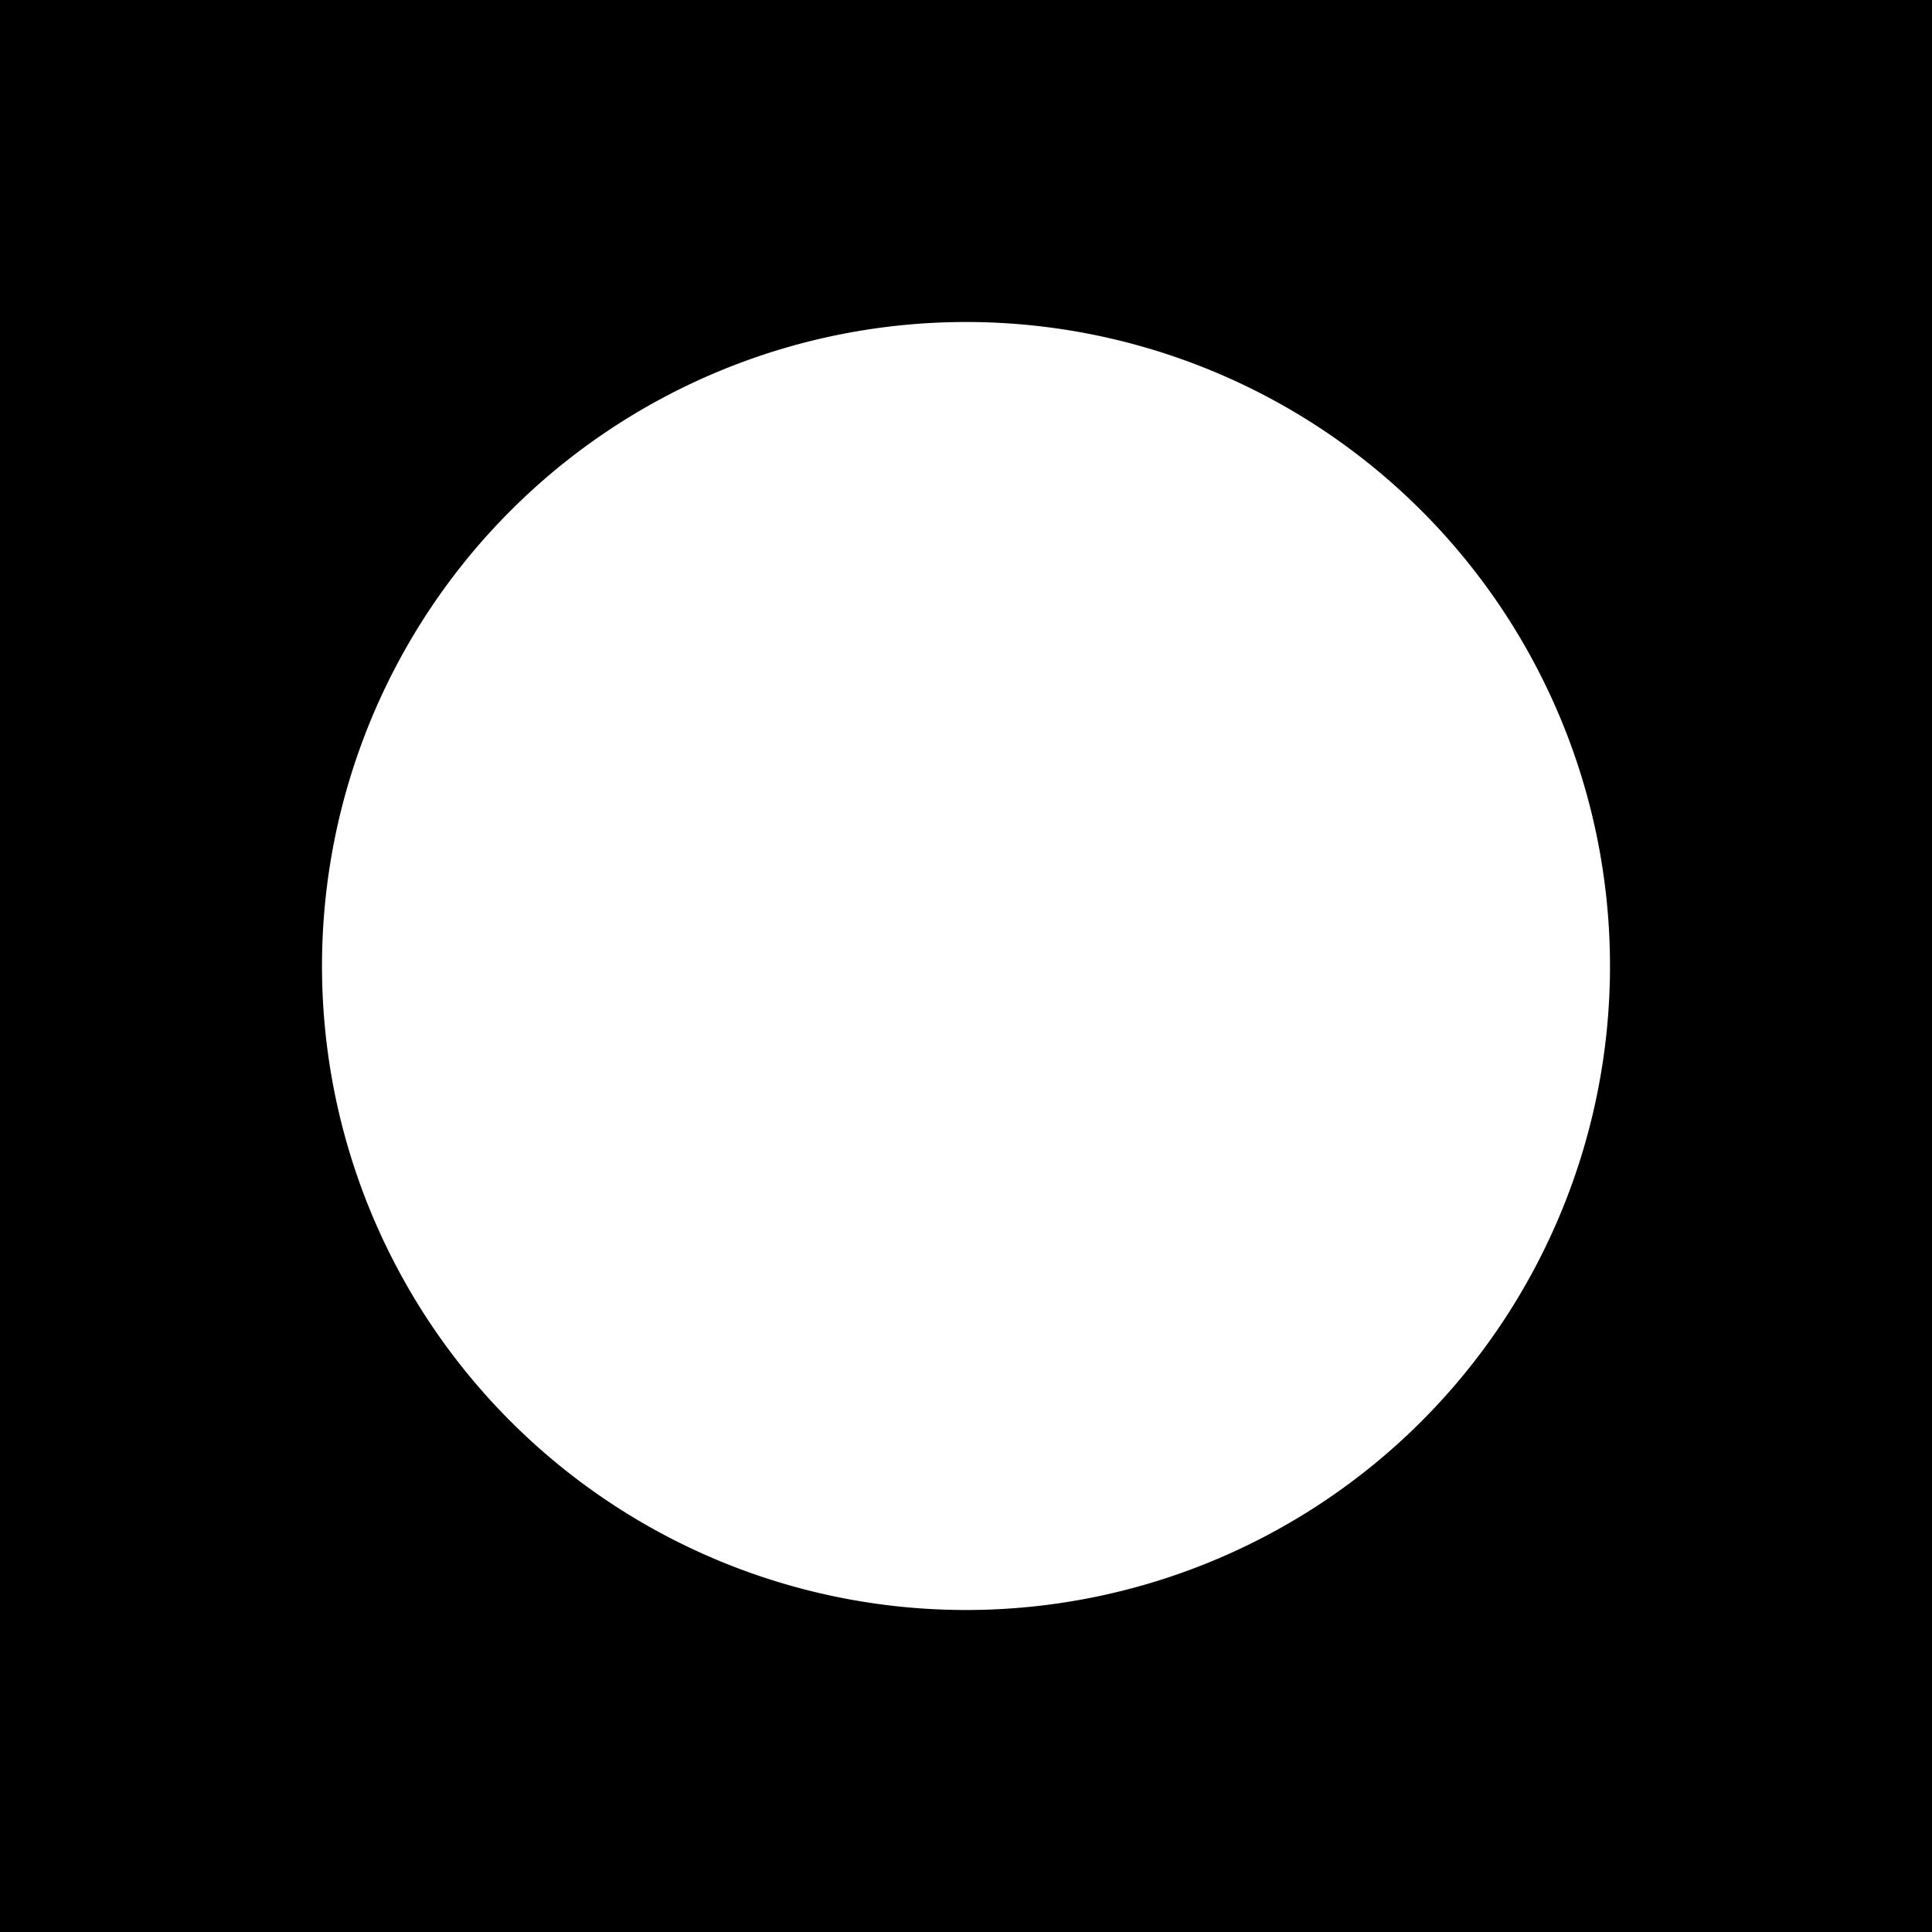 <svg xmlns="http://www.w3.org/2000/svg" width="24" height="24" fill="none" viewBox="0 0 24 24">
    <rect x="0" y="0" width="24" height="24" fill="#808080" stroke="none"/>
    <g clip-path="url(#GBYTE__a)">
        <path fill="#000" d="M24 0H0v24h24z"/>
        <path fill="#fff" d="M12 20a8 8 0 1 0 0-16 8 8 0 0 0-8 8 8 8 0 0 0 8 8"/>
    </g>
    <defs>
        <clipPath id="GBYTE__a">
            <path fill="#fff" d="M0 0h24v24H0z"/>
        </clipPath>
    </defs>
</svg>
